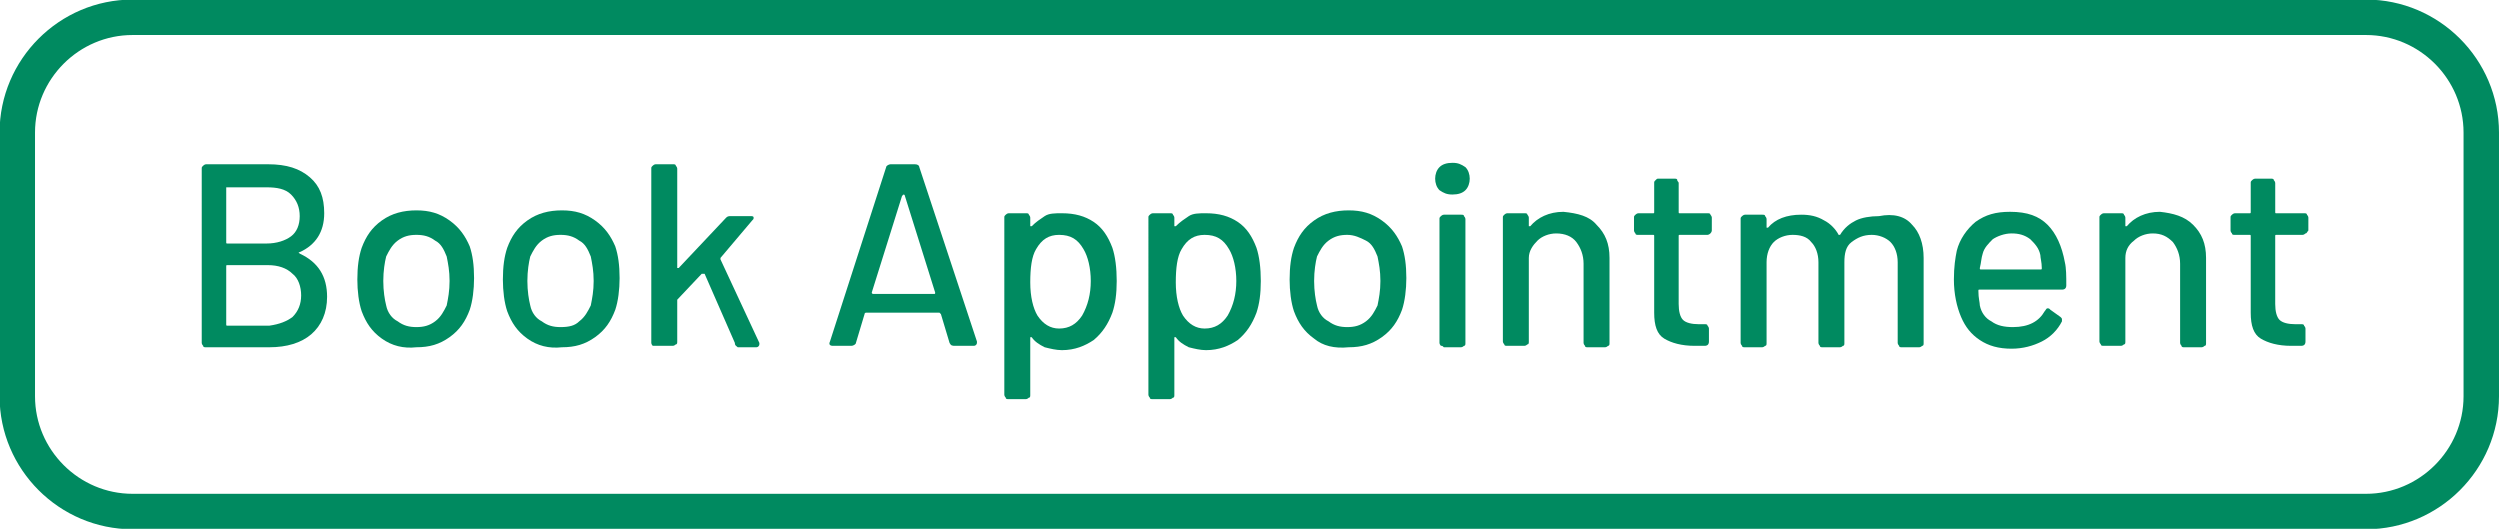 <?xml version="1.0" encoding="utf-8"?>
<!-- Generator: Adobe Illustrator 22.1.0, SVG Export Plug-In . SVG Version: 6.00 Build 0)  -->
<svg version="1.1" id="book_appt_button.svg" xmlns="http://www.w3.org/2000/svg" xmlns:xlink="http://www.w3.org/1999/xlink"
	 x="0px" y="0px" viewBox="0 0 173.5 36.7" style="enable-background:new 0 0 173.5 36.7;" xml:space="preserve">
<style type="text/css">
	.st0{enable-background:new    ;}
	.st1{fill:#008A60;}
	.st2{fill:none;stroke:#008A60;stroke-width:2.46;}
</style>
<g class="st0">
	<path class="st1" d="M20.8,17.6c1.3,0.6,1.9,1.6,1.9,3c0,1.1-0.4,2-1.1,2.6c-0.7,0.6-1.7,0.9-2.9,0.9h-4.4c-0.1,0-0.2,0-0.2-0.1
		c0,0-0.1-0.1-0.1-0.2V11.7c0-0.1,0-0.1,0.1-0.2c0,0,0.1-0.1,0.2-0.1h4.3c1.3,0,2.2,0.3,2.9,0.9c0.7,0.6,1,1.4,1,2.5
		c0,1.3-0.6,2.2-1.7,2.7C20.7,17.5,20.7,17.5,20.8,17.6z M15.7,13v3.8c0,0.1,0,0.1,0.1,0.1h2.7c0.7,0,1.3-0.2,1.7-0.5
		s0.6-0.8,0.6-1.4c0-0.6-0.2-1.1-0.6-1.5c-0.4-0.4-1-0.5-1.7-0.5L15.7,13C15.7,12.9,15.7,13,15.7,13z M20.3,22
		c0.4-0.4,0.6-0.9,0.6-1.5c0-0.6-0.2-1.2-0.6-1.5c-0.4-0.4-1-0.6-1.7-0.6h-2.8c-0.1,0-0.1,0-0.1,0.1v4c0,0.1,0,0.1,0.1,0.1h2.9
		C19.4,22.5,19.9,22.3,20.3,22z"/>
	<path class="st1" d="M26.5,23.5c-0.7-0.5-1.1-1.1-1.4-1.9c-0.2-0.6-0.3-1.4-0.3-2.2c0-0.9,0.1-1.6,0.3-2.2c0.3-0.8,0.7-1.4,1.4-1.9
		c0.7-0.5,1.5-0.7,2.4-0.7c0.9,0,1.6,0.2,2.3,0.7s1.1,1.1,1.4,1.8c0.2,0.6,0.3,1.3,0.3,2.2c0,0.8-0.1,1.6-0.3,2.2
		c-0.3,0.8-0.7,1.4-1.4,1.9s-1.4,0.7-2.3,0.7C28,24.2,27.2,24,26.5,23.5z M30.2,22.3c0.4-0.3,0.6-0.7,0.8-1.1c0.1-0.5,0.2-1,0.2-1.7
		c0-0.7-0.1-1.2-0.2-1.7c-0.2-0.5-0.4-0.9-0.8-1.1c-0.4-0.3-0.8-0.4-1.3-0.4c-0.5,0-0.9,0.1-1.3,0.4c-0.4,0.3-0.6,0.7-0.8,1.1
		c-0.1,0.4-0.2,1-0.2,1.7c0,0.7,0.1,1.3,0.2,1.7c0.1,0.5,0.4,0.9,0.8,1.1c0.4,0.3,0.8,0.4,1.3,0.4C29.4,22.7,29.8,22.6,30.2,22.3z"
		/>
	<path class="st1" d="M36.6,23.5c-0.7-0.5-1.1-1.1-1.4-1.9c-0.2-0.6-0.3-1.4-0.3-2.2c0-0.9,0.1-1.6,0.3-2.2c0.3-0.8,0.7-1.4,1.4-1.9
		c0.7-0.5,1.5-0.7,2.4-0.7c0.9,0,1.6,0.2,2.3,0.7s1.1,1.1,1.4,1.8c0.2,0.6,0.3,1.3,0.3,2.2c0,0.8-0.1,1.6-0.3,2.2
		c-0.3,0.8-0.7,1.4-1.4,1.9s-1.4,0.7-2.3,0.7C38.1,24.2,37.3,24,36.6,23.5z M40.2,22.3c0.4-0.3,0.6-0.7,0.8-1.1
		c0.1-0.5,0.2-1,0.2-1.7c0-0.7-0.1-1.2-0.2-1.7c-0.2-0.5-0.4-0.9-0.8-1.1c-0.4-0.3-0.8-0.4-1.3-0.4c-0.5,0-0.9,0.1-1.3,0.4
		c-0.4,0.3-0.6,0.7-0.8,1.1c-0.1,0.4-0.2,1-0.2,1.7c0,0.7,0.1,1.3,0.2,1.7c0.1,0.5,0.4,0.9,0.8,1.1c0.4,0.3,0.8,0.4,1.3,0.4
		C39.5,22.7,39.9,22.6,40.2,22.3z"/>
	<path class="st1" d="M45.3,24c0,0-0.1-0.1-0.1-0.2V11.7c0-0.1,0-0.1,0.1-0.2c0,0,0.1-0.1,0.2-0.1h1.2c0.1,0,0.2,0,0.2,0.1
		c0,0,0.1,0.1,0.1,0.2v6.8c0,0,0,0.1,0,0.1c0,0,0,0,0.1,0l3.3-3.5c0.1-0.1,0.2-0.1,0.3-0.1h1.4c0.1,0,0.2,0,0.2,0.1
		c0,0.1,0,0.1-0.1,0.2l-2.2,2.6c0,0,0,0.1,0,0.1l2.7,5.8l0,0.1c0,0.1-0.1,0.2-0.2,0.2h-1.3C51.1,24,51,24,51,23.8L48.9,19
		c0,0,0,0-0.1,0c0,0-0.1,0-0.1,0L47,20.8c0,0,0,0.1,0,0.1v2.8c0,0.1,0,0.2-0.1,0.2c0,0-0.1,0.1-0.2,0.1h-1.2
		C45.4,24,45.4,24,45.3,24z"/>
	<path class="st1" d="M65.9,23.8l-0.6-2c0,0-0.1-0.1-0.1-0.1h-5.1c0,0-0.1,0-0.1,0.1l-0.6,2c0,0.1-0.2,0.2-0.3,0.2h-1.3
		c-0.2,0-0.3-0.1-0.2-0.3l3.9-12.1c0-0.1,0.2-0.2,0.3-0.2h1.7c0.2,0,0.3,0.1,0.3,0.2l4,12.1c0,0,0,0.1,0,0.1c0,0.1-0.1,0.2-0.2,0.2
		h-1.3C66.1,24,66,24,65.9,23.8z M60.6,20.4h4.2c0.1,0,0.1,0,0.1-0.1l-2.1-6.7c0,0,0-0.1-0.1-0.1c0,0,0,0-0.1,0.1l-2.1,6.7
		C60.5,20.3,60.5,20.4,60.6,20.4z"/>
	<path class="st1" d="M77.5,19.5c0,0.9-0.1,1.6-0.3,2.2c-0.3,0.8-0.7,1.4-1.3,1.9c-0.6,0.4-1.3,0.7-2.2,0.7c-0.4,0-0.8-0.1-1.2-0.2
		c-0.4-0.2-0.7-0.4-0.9-0.7c0,0,0,0-0.1,0c0,0,0,0,0,0.1v3.9c0,0.1,0,0.2-0.1,0.2c0,0-0.1,0.1-0.2,0.1H70c-0.1,0-0.2,0-0.2-0.1
		c0,0-0.1-0.1-0.1-0.2V15.1c0-0.1,0-0.1,0.1-0.2c0,0,0.1-0.1,0.2-0.1h1.2c0.1,0,0.2,0,0.2,0.1c0,0,0.1,0.1,0.1,0.2v0.5
		c0,0,0,0.1,0,0.1c0,0,0,0,0.1,0c0.3-0.3,0.6-0.5,0.9-0.7s0.7-0.2,1.2-0.2c0.9,0,1.6,0.2,2.2,0.6c0.6,0.4,1,1,1.3,1.8
		C77.4,17.8,77.5,18.6,77.5,19.5z M75.7,19.5c0-0.9-0.2-1.7-0.5-2.2c-0.4-0.7-0.9-1-1.7-1c-0.7,0-1.2,0.3-1.6,1
		c-0.3,0.5-0.4,1.3-0.4,2.3c0,1,0.2,1.8,0.5,2.3c0.4,0.6,0.9,0.9,1.5,0.9c0.7,0,1.2-0.3,1.6-0.9C75.5,21.2,75.7,20.4,75.7,19.5z"/>
	<path class="st1" d="M87.5,19.5c0,0.9-0.1,1.6-0.3,2.2c-0.3,0.8-0.7,1.4-1.3,1.9c-0.6,0.4-1.3,0.7-2.2,0.7c-0.4,0-0.8-0.1-1.2-0.2
		c-0.4-0.2-0.7-0.4-0.9-0.7c0,0,0,0-0.1,0c0,0,0,0,0,0.1v3.9c0,0.1,0,0.2-0.1,0.2c0,0-0.1,0.1-0.2,0.1h-1.2c-0.1,0-0.2,0-0.2-0.1
		c0,0-0.1-0.1-0.1-0.2V15.1c0-0.1,0-0.1,0.1-0.2c0,0,0.1-0.1,0.2-0.1h1.2c0.1,0,0.2,0,0.2,0.1c0,0,0.1,0.1,0.1,0.2v0.5
		c0,0,0,0.1,0,0.1c0,0,0,0,0.1,0c0.3-0.3,0.6-0.5,0.9-0.7s0.7-0.2,1.2-0.2c0.9,0,1.6,0.2,2.2,0.6c0.6,0.4,1,1,1.3,1.8
		C87.4,17.8,87.5,18.6,87.5,19.5z M85.8,19.5c0-0.9-0.2-1.7-0.5-2.2c-0.4-0.7-0.9-1-1.7-1c-0.7,0-1.2,0.3-1.6,1
		c-0.3,0.5-0.4,1.3-0.4,2.3c0,1,0.2,1.8,0.5,2.3c0.4,0.6,0.9,0.9,1.5,0.9c0.7,0,1.2-0.3,1.6-0.9C85.6,21.2,85.8,20.4,85.8,19.5z"/>
	<path class="st1" d="M91.2,23.5c-0.7-0.5-1.1-1.1-1.4-1.9c-0.2-0.6-0.3-1.4-0.3-2.2c0-0.9,0.1-1.6,0.3-2.2c0.3-0.8,0.7-1.4,1.4-1.9
		s1.5-0.7,2.4-0.7c0.9,0,1.6,0.2,2.3,0.7s1.1,1.1,1.4,1.8c0.2,0.6,0.3,1.3,0.3,2.2c0,0.8-0.1,1.6-0.3,2.2c-0.3,0.8-0.7,1.4-1.4,1.9
		s-1.4,0.7-2.3,0.7C92.6,24.2,91.8,24,91.2,23.5z M94.8,22.3c0.4-0.3,0.6-0.7,0.8-1.1c0.1-0.5,0.2-1,0.2-1.7c0-0.7-0.1-1.2-0.2-1.7
		c-0.2-0.5-0.4-0.9-0.8-1.1s-0.8-0.4-1.3-0.4c-0.5,0-0.9,0.1-1.3,0.4c-0.4,0.3-0.6,0.7-0.8,1.1c-0.1,0.4-0.2,1-0.2,1.7
		c0,0.7,0.1,1.3,0.2,1.7c0.1,0.5,0.4,0.9,0.8,1.1c0.4,0.3,0.8,0.4,1.3,0.4C94,22.7,94.4,22.6,94.8,22.3z"/>
	<path class="st1" d="M99.9,13.2c-0.2-0.2-0.3-0.5-0.3-0.8c0-0.3,0.1-0.6,0.3-0.8c0.2-0.2,0.5-0.3,0.9-0.3s0.6,0.1,0.9,0.3
		c0.2,0.2,0.3,0.5,0.3,0.8c0,0.3-0.1,0.6-0.3,0.8c-0.2,0.2-0.5,0.3-0.9,0.3S100.2,13.4,99.9,13.2z M100,24c0,0-0.1-0.1-0.1-0.2v-8.6
		c0-0.1,0-0.1,0.1-0.2c0,0,0.1-0.1,0.2-0.1h1.2c0.1,0,0.2,0,0.2,0.1c0,0,0.1,0.1,0.1,0.2v8.6c0,0.1,0,0.2-0.1,0.2
		c0,0-0.1,0.1-0.2,0.1h-1.2C100.1,24,100.1,24,100,24z"/>
	<path class="st1" d="M110.8,15.6c0.6,0.6,0.9,1.3,0.9,2.3v5.9c0,0.1,0,0.2-0.1,0.2c0,0-0.1,0.1-0.2,0.1h-1.2c-0.1,0-0.2,0-0.2-0.1
		c0,0-0.1-0.1-0.1-0.2v-5.5c0-0.6-0.2-1.1-0.5-1.5s-0.8-0.6-1.4-0.6c-0.5,0-1,0.2-1.3,0.5s-0.6,0.7-0.6,1.2v5.8c0,0.1,0,0.2-0.1,0.2
		c0,0-0.1,0.1-0.2,0.1h-1.2c-0.1,0-0.2,0-0.2-0.1c0,0-0.1-0.1-0.1-0.2v-8.6c0-0.1,0-0.1,0.1-0.2c0,0,0.1-0.1,0.2-0.1h1.2
		c0.1,0,0.2,0,0.2,0.1c0,0,0.1,0.1,0.1,0.2v0.5c0,0,0,0.1,0,0.1c0,0,0,0,0.1,0c0.5-0.6,1.3-1,2.3-1C109.5,14.8,110.3,15,110.8,15.6z
		"/>
	<path class="st1" d="M118.7,16.2c0,0-0.1,0.1-0.2,0.1h-1.9c-0.1,0-0.1,0-0.1,0.1v4.7c0,0.5,0.1,0.9,0.3,1.1
		c0.2,0.2,0.6,0.3,1.1,0.3h0.4c0.1,0,0.2,0,0.2,0.1c0,0,0.1,0.1,0.1,0.2v0.9c0,0.2-0.1,0.3-0.3,0.3l-0.7,0c-0.9,0-1.6-0.2-2.1-0.5
		c-0.5-0.3-0.7-0.9-0.7-1.8v-5.3c0-0.1,0-0.1-0.1-0.1h-1c-0.1,0-0.2,0-0.2-0.1c0,0-0.1-0.1-0.1-0.2v-0.9c0-0.1,0-0.1,0.1-0.2
		c0,0,0.1-0.1,0.2-0.1h1c0.1,0,0.1,0,0.1-0.1v-2c0-0.1,0-0.1,0.1-0.2s0.1-0.1,0.2-0.1h1.1c0.1,0,0.2,0,0.2,0.1s0.1,0.1,0.1,0.2v2
		c0,0.1,0,0.1,0.1,0.1h1.9c0.1,0,0.2,0,0.2,0.1c0,0,0.1,0.1,0.1,0.2V16C118.8,16.1,118.7,16.2,118.7,16.2z"/>
	<path class="st1" d="M132.7,15.6c0.5,0.5,0.8,1.3,0.8,2.3v5.9c0,0.1,0,0.2-0.1,0.2c0,0-0.1,0.1-0.2,0.1H132c-0.1,0-0.2,0-0.2-0.1
		c0,0-0.1-0.1-0.1-0.2v-5.6c0-0.6-0.2-1.1-0.5-1.4s-0.8-0.5-1.3-0.5c-0.6,0-1,0.2-1.4,0.5c-0.4,0.3-0.5,0.8-0.5,1.4v5.6
		c0,0.1,0,0.2-0.1,0.2c0,0-0.1,0.1-0.2,0.1h-1.2c-0.1,0-0.2,0-0.2-0.1c0,0-0.1-0.1-0.1-0.2v-5.6c0-0.6-0.2-1.1-0.5-1.4
		c-0.3-0.4-0.8-0.5-1.3-0.5s-1,0.2-1.3,0.5c-0.3,0.3-0.5,0.8-0.5,1.4v5.6c0,0.1,0,0.2-0.1,0.2c0,0-0.1,0.1-0.2,0.1h-1.2
		c-0.1,0-0.2,0-0.2-0.1c0,0-0.1-0.1-0.1-0.2v-8.6c0-0.1,0-0.1,0.1-0.2c0,0,0.1-0.1,0.2-0.1h1.2c0.1,0,0.2,0,0.2,0.1
		c0,0,0.1,0.1,0.1,0.2v0.5c0,0,0,0.1,0,0.1c0,0,0,0,0.1,0c0.5-0.6,1.3-0.9,2.3-0.9c0.6,0,1.1,0.1,1.6,0.4c0.4,0.2,0.8,0.6,1,1
		c0,0,0.1,0,0.1,0c0.3-0.5,0.7-0.8,1.1-1s1-0.3,1.6-0.3C131.4,14.8,132.2,15,132.7,15.6z"/>
	<path class="st1" d="M141.9,21.6c0.1-0.1,0.1-0.2,0.2-0.2c0.1,0,0.1,0,0.2,0.1l0.7,0.5c0.1,0.1,0.1,0.1,0.1,0.2l0,0.1
		c-0.3,0.6-0.8,1.1-1.4,1.4s-1.3,0.5-2.1,0.5c-0.9,0-1.6-0.2-2.2-0.6c-0.6-0.4-1-0.9-1.3-1.6c-0.3-0.7-0.5-1.6-0.5-2.6
		c0-0.9,0.1-1.5,0.2-2c0.2-0.8,0.7-1.5,1.3-2c0.7-0.5,1.4-0.7,2.4-0.7c1.2,0,2,0.3,2.6,0.9c0.6,0.6,1,1.5,1.2,2.6
		c0.1,0.4,0.1,1,0.1,1.6c0,0.2-0.1,0.3-0.3,0.3h-5.7c-0.1,0-0.1,0-0.1,0.1c0,0.5,0.1,0.8,0.1,1c0.1,0.5,0.4,0.9,0.8,1.1
		c0.4,0.3,0.9,0.4,1.5,0.4C140.8,22.7,141.5,22.3,141.9,21.6z M138.3,16.6c-0.3,0.3-0.6,0.6-0.7,1c-0.1,0.3-0.1,0.6-0.2,1
		c0,0.1,0,0.1,0.1,0.1h4.1c0.1,0,0.1,0,0.1-0.1c0-0.4-0.1-0.7-0.1-0.9c-0.1-0.5-0.4-0.8-0.7-1.1c-0.4-0.3-0.8-0.4-1.3-0.4
		S138.6,16.4,138.3,16.6z"/>
	<path class="st1" d="M152.2,15.6c0.6,0.6,0.9,1.3,0.9,2.3v5.9c0,0.1,0,0.2-0.1,0.2c0,0-0.1,0.1-0.2,0.1h-1.2c-0.1,0-0.2,0-0.2-0.1
		c0,0-0.1-0.1-0.1-0.2v-5.5c0-0.6-0.2-1.1-0.5-1.5c-0.4-0.4-0.8-0.6-1.4-0.6c-0.5,0-1,0.2-1.3,0.5c-0.4,0.3-0.6,0.7-0.6,1.2v5.8
		c0,0.1,0,0.2-0.1,0.2c0,0-0.1,0.1-0.2,0.1H146c-0.1,0-0.2,0-0.2-0.1c0,0-0.1-0.1-0.1-0.2v-8.6c0-0.1,0-0.1,0.1-0.2
		c0,0,0.1-0.1,0.2-0.1h1.2c0.1,0,0.2,0,0.2,0.1c0,0,0.1,0.1,0.1,0.2v0.5c0,0,0,0.1,0,0.1c0,0,0,0,0.1,0c0.5-0.6,1.3-1,2.3-1
		C150.8,14.8,151.6,15,152.2,15.6z"/>
	<path class="st1" d="M160,16.2c0,0-0.1,0.1-0.2,0.1H158c-0.1,0-0.1,0-0.1,0.1v4.7c0,0.5,0.1,0.9,0.3,1.1c0.2,0.2,0.6,0.3,1.1,0.3
		h0.4c0.1,0,0.2,0,0.2,0.1c0,0,0.1,0.1,0.1,0.2v0.9c0,0.2-0.1,0.3-0.3,0.3l-0.7,0c-0.9,0-1.6-0.2-2.1-0.5c-0.5-0.3-0.7-0.9-0.7-1.8
		v-5.3c0-0.1,0-0.1-0.1-0.1h-1c-0.1,0-0.2,0-0.2-0.1c0,0-0.1-0.1-0.1-0.2v-0.9c0-0.1,0-0.1,0.1-0.2c0,0,0.1-0.1,0.2-0.1h1
		c0.1,0,0.1,0,0.1-0.1v-2c0-0.1,0-0.1,0.1-0.2c0,0,0.1-0.1,0.2-0.1h1.1c0.1,0,0.2,0,0.2,0.1c0,0,0.1,0.1,0.1,0.2v2
		c0,0.1,0,0.1,0.1,0.1h1.9c0.1,0,0.2,0,0.2,0.1c0,0,0.1,0.1,0.1,0.2V16C160.1,16.1,160.1,16.2,160,16.2z"/>
</g>
<path id="Rectangle_7_copy_17" class="st2" d="M9.2,1.2h155c4.4,0,8,3.6,8,8v18.3c0,4.4-3.6,8-8,8H9.2c-4.4,0-8-3.6-8-8V9.2
	C1.2,4.8,4.8,1.2,9.2,1.2z"/>
</svg>
